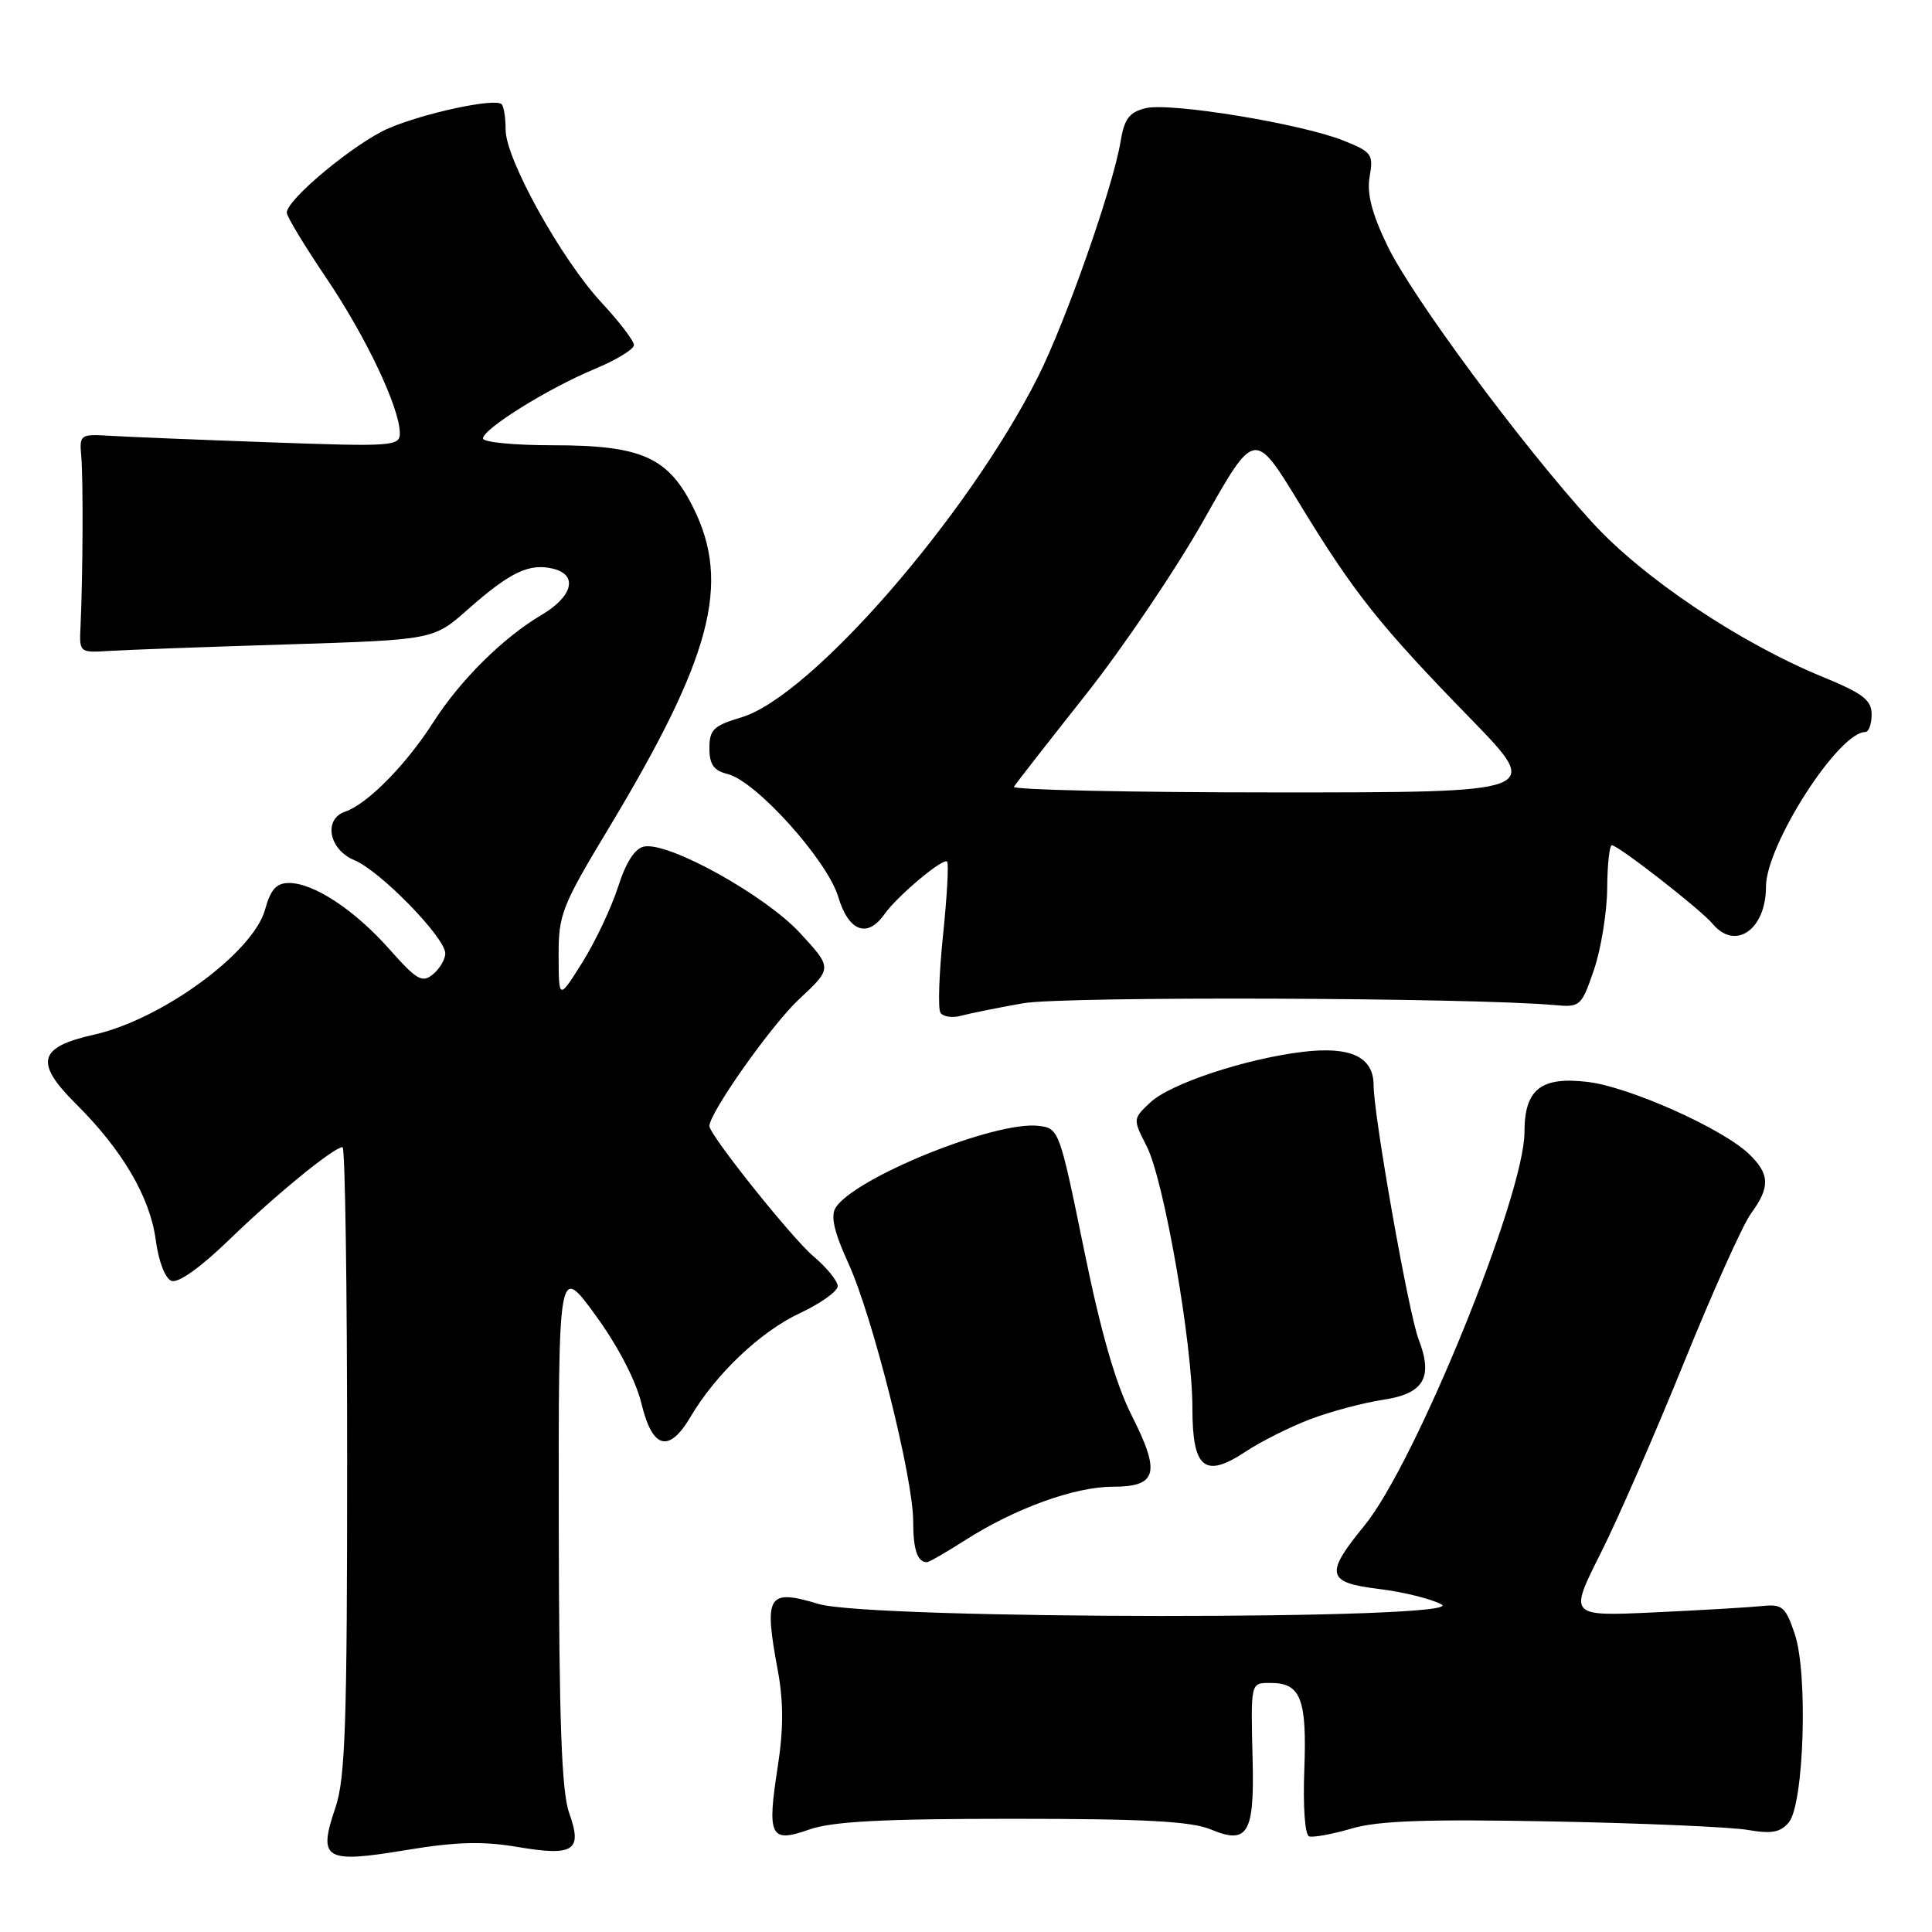 <?xml version="1.0" encoding="UTF-8" standalone="no"?>
<!DOCTYPE svg PUBLIC "-//W3C//DTD SVG 1.1//EN" "http://www.w3.org/Graphics/SVG/1.1/DTD/svg11.dtd" >
<svg xmlns="http://www.w3.org/2000/svg" xmlns:xlink="http://www.w3.org/1999/xlink" version="1.1" viewBox="0 0 256 256">
 <g >
 <path fill="currentColor"
d=" M 68.50 244.72 C 76.06 246.00 77.21 245.25 75.42 240.23 C 74.41 237.41 74.08 228.10 74.04 202.02 C 74.00 167.54 74.00 167.54 78.90 174.26 C 81.89 178.37 84.26 182.93 85.00 185.99 C 86.44 191.98 88.63 192.59 91.48 187.77 C 94.84 182.07 100.75 176.46 105.95 174.02 C 108.73 172.72 111.00 171.10 111.00 170.42 C 111.00 169.74 109.55 167.96 107.78 166.46 C 104.94 164.08 94.00 150.37 94.00 149.21 C 94.00 147.45 102.24 135.79 105.86 132.42 C 110.30 128.28 110.30 128.28 106.01 123.63 C 101.41 118.64 88.63 111.54 85.36 112.17 C 84.13 112.40 82.95 114.22 81.89 117.54 C 81.00 120.30 78.87 124.80 77.16 127.53 C 74.04 132.50 74.04 132.50 74.02 126.64 C 74.00 121.19 74.45 120.04 80.61 109.82 C 94.27 87.14 96.87 77.36 91.89 67.32 C 88.55 60.57 85.02 59.00 73.25 59.00 C 68.16 59.00 64.00 58.60 64.00 58.10 C 64.00 56.83 72.63 51.46 78.78 48.90 C 81.65 47.71 84.00 46.28 84.00 45.72 C 84.00 45.16 82.07 42.64 79.71 40.10 C 74.40 34.39 67.00 21.08 67.00 17.21 C 67.00 15.63 66.76 14.10 66.47 13.81 C 65.62 12.96 56.29 14.95 51.49 17.00 C 47.09 18.89 38.00 26.42 38.00 28.17 C 38.00 28.68 40.34 32.56 43.21 36.80 C 48.49 44.61 52.93 53.97 52.98 57.36 C 53.00 59.13 52.14 59.20 35.75 58.61 C 26.26 58.27 16.70 57.88 14.50 57.74 C 10.62 57.51 10.51 57.59 10.77 60.50 C 11.04 63.50 10.98 76.41 10.67 83.00 C 10.50 86.48 10.52 86.50 14.50 86.25 C 16.70 86.11 27.26 85.72 37.97 85.39 C 57.44 84.78 57.44 84.78 61.97 80.77 C 67.60 75.79 70.16 74.57 73.33 75.37 C 76.62 76.19 75.89 79.04 71.76 81.48 C 66.64 84.51 61.00 90.10 57.40 95.72 C 53.82 101.33 48.66 106.56 45.75 107.54 C 42.81 108.54 43.57 112.58 46.96 113.98 C 50.39 115.40 59.00 124.24 59.00 126.33 C 59.00 127.12 58.27 128.36 57.37 129.10 C 55.95 130.28 55.23 129.87 51.62 125.80 C 46.99 120.57 41.59 117.01 38.30 117.00 C 36.62 117.00 35.86 117.85 35.12 120.53 C 33.54 126.24 21.43 135.09 12.45 137.10 C 5.06 138.75 4.54 140.78 10.08 146.29 C 16.21 152.37 19.88 158.64 20.63 164.26 C 21.01 167.13 21.88 169.40 22.72 169.72 C 23.61 170.06 26.56 167.96 30.33 164.31 C 36.50 158.33 44.25 152.00 45.39 152.00 C 45.73 152.00 46.00 170.66 46.00 193.47 C 46.00 228.44 45.76 235.65 44.44 239.54 C 42.11 246.39 43.00 246.93 53.71 245.16 C 60.38 244.05 63.94 243.95 68.50 244.72 Z  M 134.16 241.00 C 151.71 241.00 157.86 241.33 160.47 242.42 C 165.31 244.45 166.22 242.94 165.98 233.29 C 165.73 222.80 165.68 223.00 168.38 223.00 C 172.36 223.00 173.18 225.12 172.83 234.45 C 172.64 239.42 172.91 243.14 173.47 243.33 C 174.01 243.50 176.54 243.04 179.10 242.29 C 182.62 241.25 189.05 241.03 205.62 241.35 C 217.66 241.58 229.33 242.09 231.56 242.47 C 234.75 243.02 235.91 242.81 237.03 241.47 C 239.04 239.04 239.59 221.74 237.81 216.50 C 236.60 212.90 236.16 212.53 233.48 212.81 C 231.84 212.98 225.41 213.36 219.19 213.65 C 207.89 214.17 207.89 214.17 212.08 205.85 C 214.38 201.27 219.36 189.87 223.15 180.51 C 226.94 171.16 230.93 162.28 232.02 160.79 C 234.58 157.29 234.52 155.57 231.75 152.91 C 228.23 149.53 215.88 144.01 210.37 143.36 C 204.17 142.62 202.00 144.35 202.00 150.01 C 202.00 158.37 187.55 193.89 180.80 202.14 C 175.50 208.60 175.76 209.71 182.75 210.55 C 185.91 210.94 189.62 211.85 191.00 212.59 C 194.90 214.67 115.37 214.62 108.45 212.53 C 101.70 210.50 101.20 211.33 103.07 221.39 C 103.82 225.46 103.82 229.16 103.07 234.00 C 101.61 243.37 102.05 244.25 107.20 242.43 C 110.26 241.35 116.87 241.00 134.16 241.00 Z  M 127.91 204.07 C 134.51 199.86 142.40 197.00 147.43 197.00 C 153.33 197.00 153.82 195.20 149.97 187.59 C 147.84 183.39 145.87 176.55 143.62 165.50 C 140.39 149.71 140.32 149.50 137.60 149.18 C 131.88 148.50 113.16 156.08 110.71 160.05 C 110.04 161.15 110.54 163.30 112.43 167.43 C 115.63 174.44 121.00 195.81 121.00 201.56 C 121.00 205.34 121.56 207.00 122.83 207.00 C 123.10 207.00 125.39 205.68 127.91 204.07 Z  M 173.62 188.05 C 176.31 187.03 180.64 185.88 183.26 185.48 C 188.68 184.67 189.93 182.54 187.97 177.46 C 186.66 174.07 182.02 147.88 182.01 143.79 C 182.00 140.03 178.95 138.61 172.59 139.38 C 165.01 140.30 155.05 143.60 152.42 146.08 C 150.10 148.26 150.10 148.27 151.95 151.90 C 154.23 156.37 158.00 177.98 158.00 186.58 C 158.00 194.61 159.62 195.94 165.05 192.35 C 167.08 191.00 170.94 189.07 173.62 188.05 Z  M 135.55 132.94 C 140.88 131.99 194.93 132.18 206.00 133.18 C 209.39 133.49 209.55 133.34 211.21 128.50 C 212.14 125.75 212.93 120.91 212.96 117.75 C 212.98 114.59 213.26 112.00 213.58 112.00 C 214.42 112.00 225.37 120.53 226.92 122.40 C 229.92 126.02 234.00 123.19 234.00 117.50 C 234.00 111.98 243.61 97.00 247.15 97.00 C 247.62 97.00 248.00 95.95 248.00 94.68 C 248.00 92.76 246.87 91.89 241.51 89.69 C 230.52 85.18 217.68 76.57 210.98 69.22 C 201.64 58.99 187.04 39.25 183.81 32.51 C 181.75 28.21 181.09 25.61 181.49 23.37 C 182.01 20.46 181.75 20.12 178.05 18.64 C 172.41 16.38 155.00 13.53 151.78 14.34 C 149.62 14.88 148.97 15.76 148.48 18.76 C 147.51 24.69 141.23 42.60 137.54 49.93 C 128.21 68.45 107.44 92.30 98.25 95.05 C 94.55 96.15 94.00 96.68 94.00 99.14 C 94.00 101.30 94.57 102.11 96.44 102.57 C 100.19 103.52 109.62 113.99 111.07 118.83 C 112.44 123.43 114.93 124.36 117.19 121.14 C 118.90 118.72 124.96 113.63 125.50 114.17 C 125.73 114.40 125.49 118.77 124.96 123.89 C 124.43 129.00 124.27 133.63 124.61 134.18 C 124.95 134.73 126.19 134.91 127.36 134.59 C 128.54 134.27 132.22 133.53 135.55 132.94 Z  M 134.35 104.25 C 134.60 103.84 138.88 98.35 143.86 92.06 C 148.84 85.77 155.91 75.30 159.57 68.79 C 166.24 56.97 166.24 56.97 172.16 66.68 C 179.43 78.61 182.77 82.81 194.88 95.25 C 204.37 105.00 204.37 105.00 169.13 105.00 C 149.74 105.00 134.09 104.66 134.35 104.25 Z "/>
</g>
</svg>